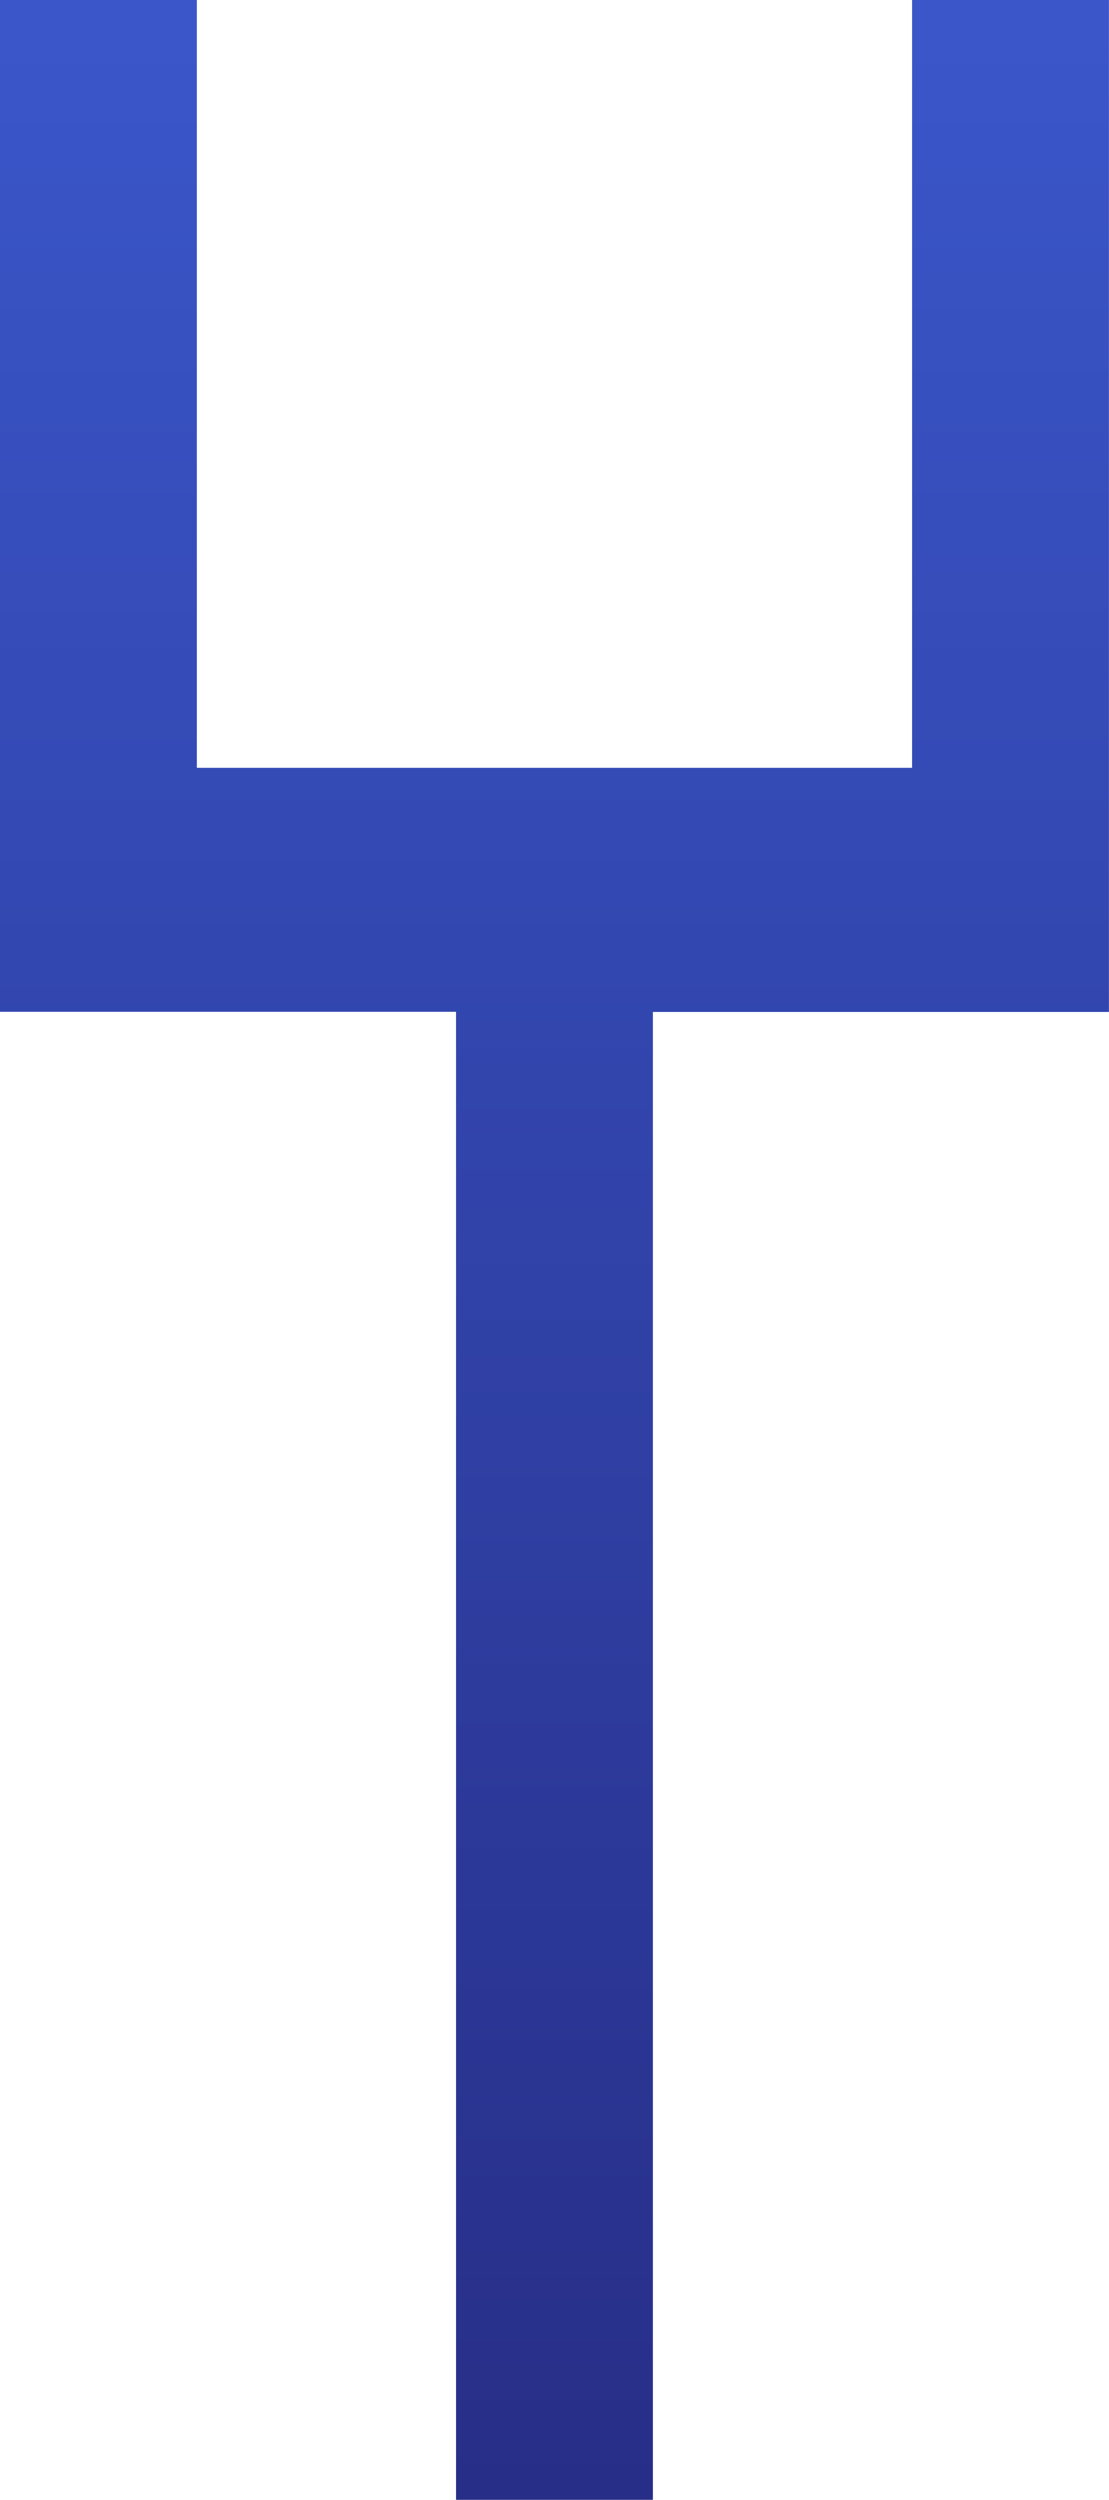 <svg id="Layer_1" data-name="Layer 1" xmlns="http://www.w3.org/2000/svg" xmlns:xlink="http://www.w3.org/1999/xlink" viewBox="0 0 16.901 38.093"><defs><style>.cls-1{fill:url(#linear-gradient);}</style><linearGradient id="linear-gradient" x1="100" y1="120.562" x2="100" y2="83.054" gradientTransform="matrix(1, 0, 0, -1, 0, 202)" gradientUnits="userSpaceOnUse"><stop offset="0" stop-color="#3a56c9"/><stop offset="1" stop-color="#272e87"/></linearGradient></defs><title>CD40</title><path id="CD40" class="cls-1" d="M101.5,119.047V96.373h6.95V80.953h-3v11.7H94.55v-11.7h-3V96.371H98.5v22.674h3Z" transform="translate(-91.55 -80.953)"/></svg>